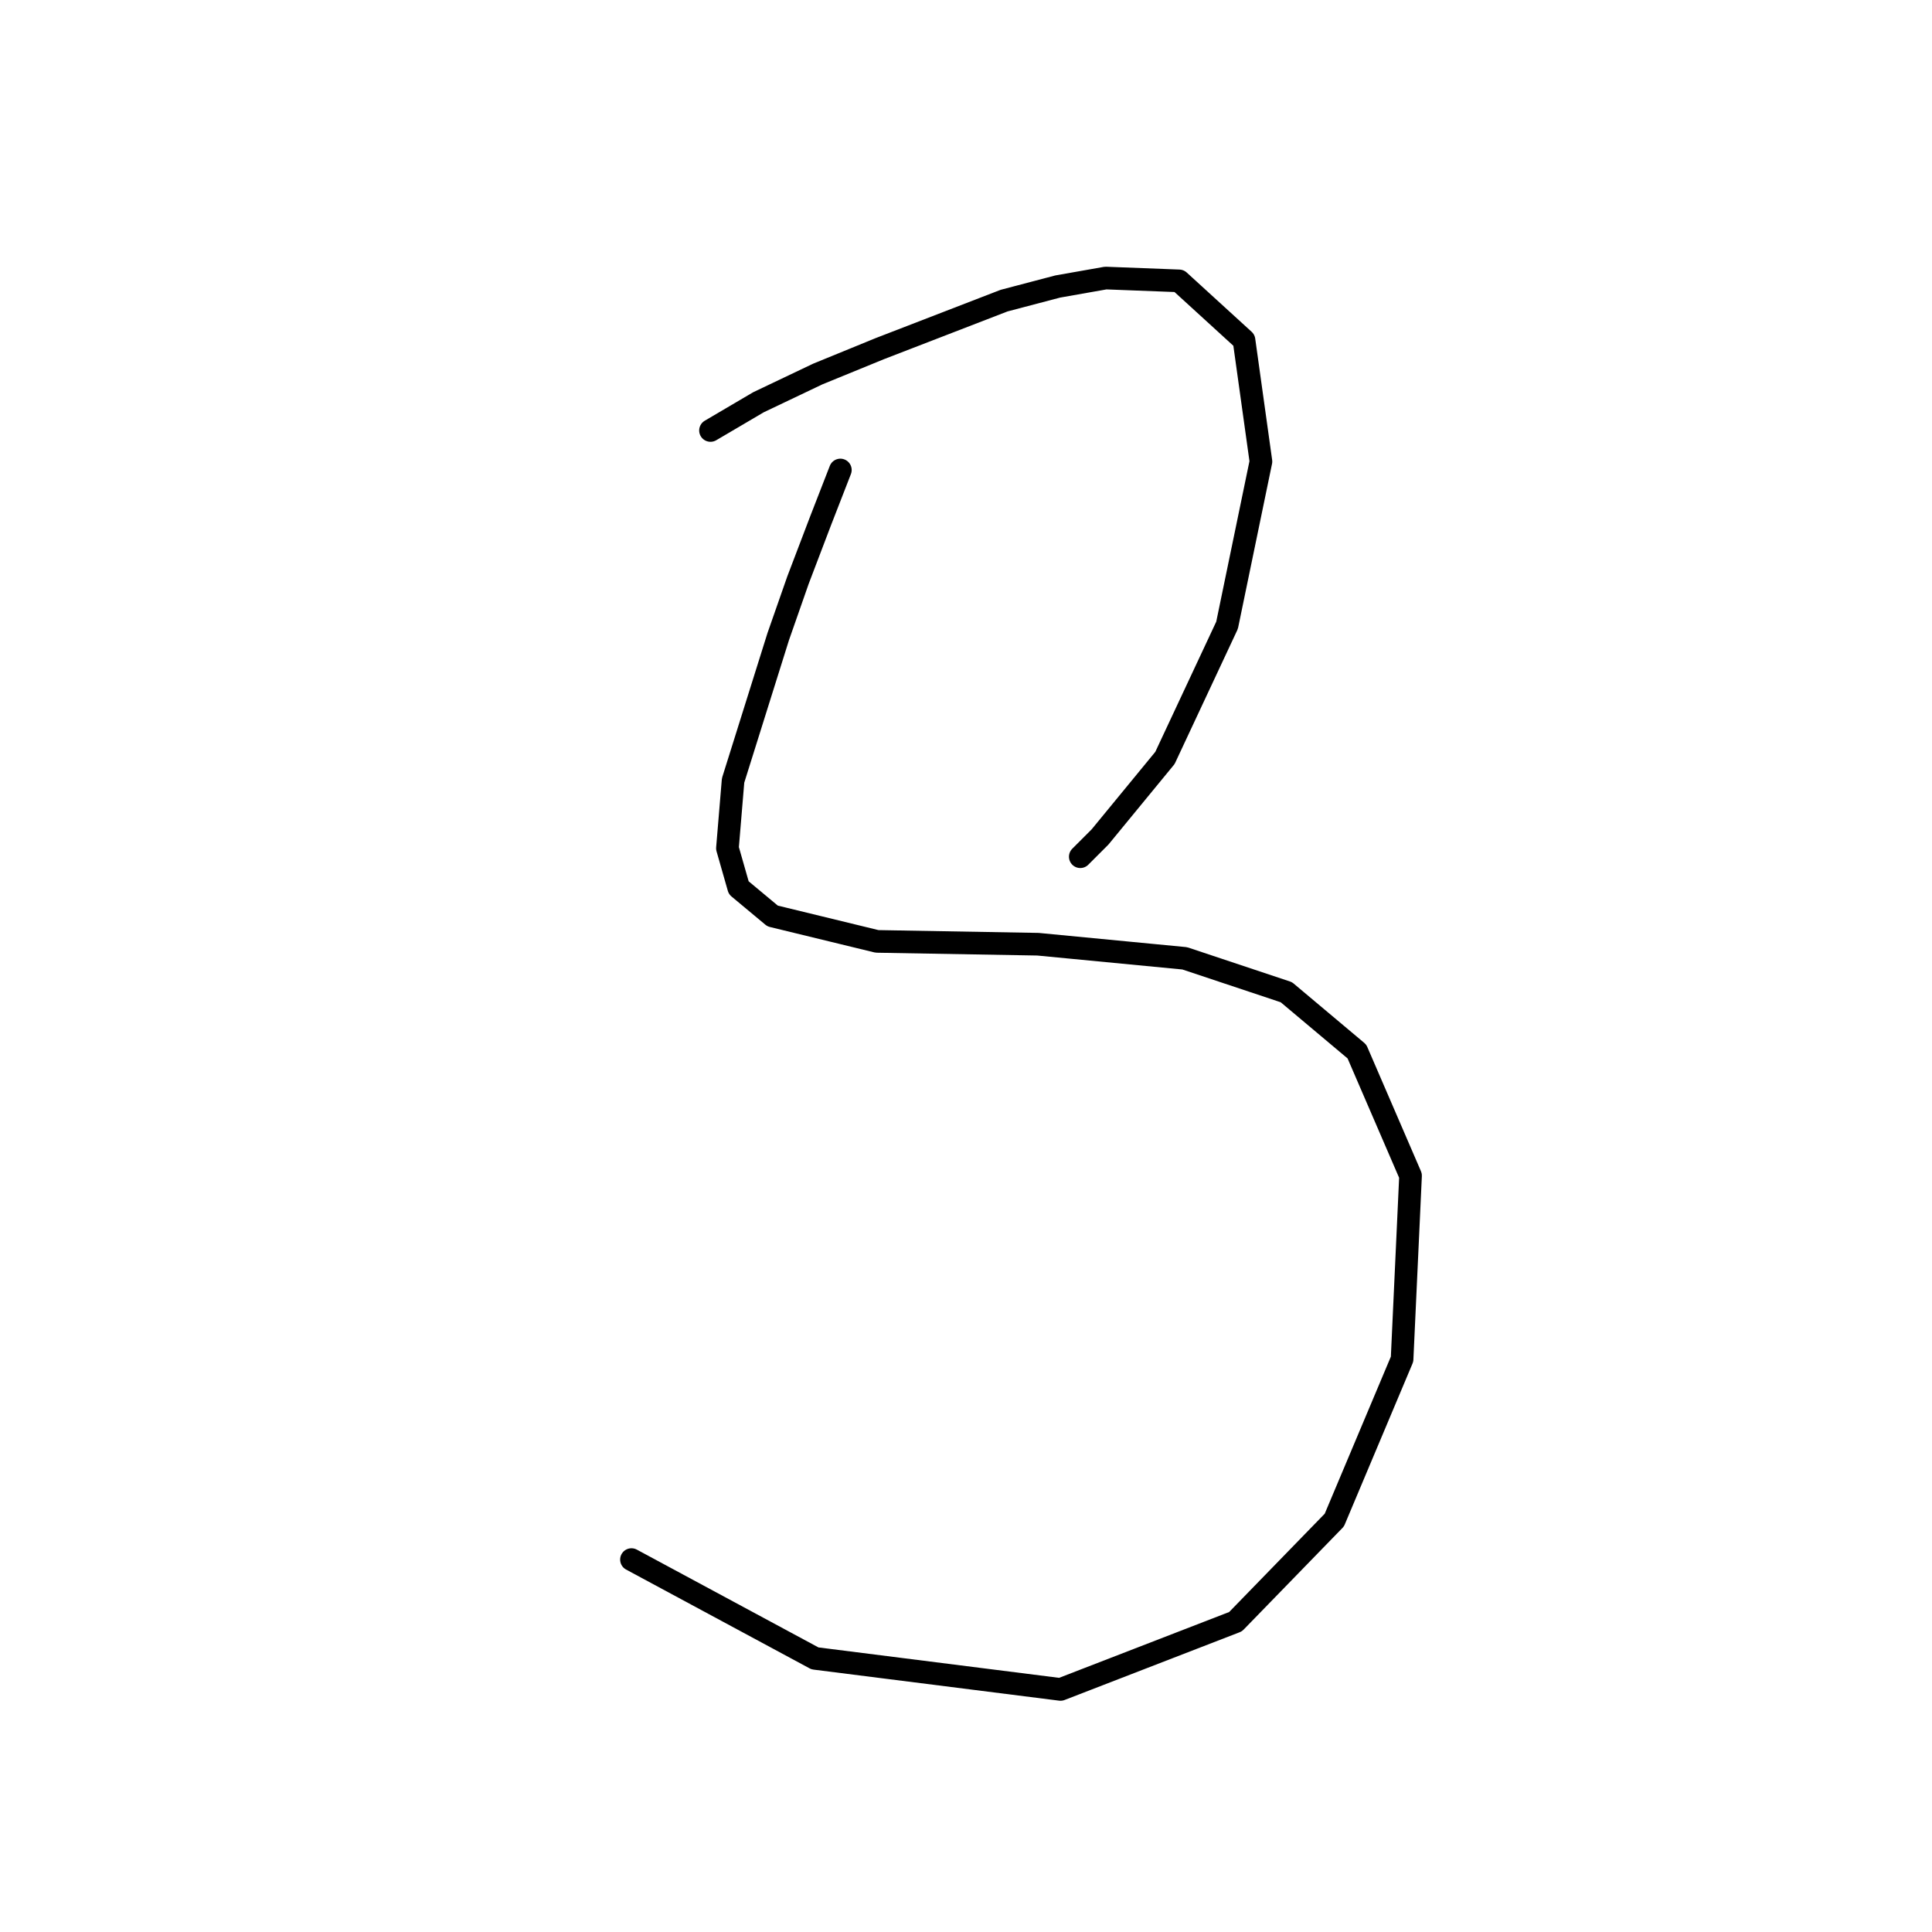 <?xml version="1.0" standalone="no"?>
    <svg width="256" height="256" xmlns="http://www.w3.org/2000/svg" version="1.1">
    <polyline stroke="black" stroke-width="3" stroke-linecap="round" fill="transparent" stroke-linejoin="round" points="94.145 57.041 100.504 53.3 108.358 49.56 116.587 46.194 133.044 39.835 140.151 37.965 146.51 36.843 156.234 37.217 164.837 45.072 167.081 61.155 162.593 82.849 154.364 100.428 145.761 110.901 143.143 113.519 143.143 113.519 " />
        <polyline stroke="black" stroke-width="3" stroke-linecap="round" fill="transparent" stroke-linejoin="round" points="111.351 62.277 108.732 69.01 105.74 76.864 103.122 84.345 97.137 103.42 96.389 112.397 97.885 117.634 102.374 121.374 116.213 124.74 137.533 125.114 156.982 126.984 170.448 131.473 179.798 139.327 186.905 155.785 185.783 180.097 176.806 201.416 163.715 214.882 140.525 223.858 107.984 219.744 83.672 206.653 83.672 206.653 " />
        </svg>